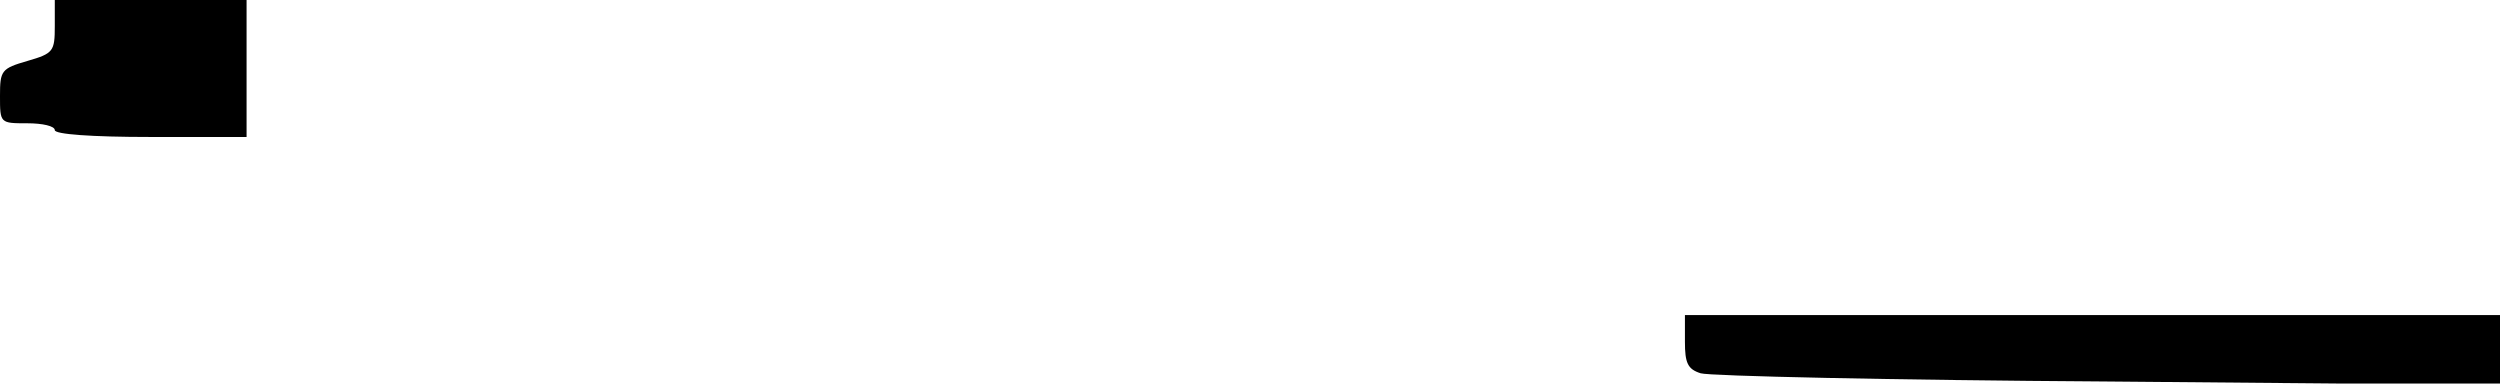 <?xml version="1.0" standalone="no"?>
<!DOCTYPE svg PUBLIC "-//W3C//DTD SVG 20010904//EN"
 "http://www.w3.org/TR/2001/REC-SVG-20010904/DTD/svg10.dtd">
<svg version="1.0" xmlns="http://www.w3.org/2000/svg"
 width="365pt" height="56pt" viewBox="0 0 365 56"
 preserveAspectRatio="xMidYMid meet">
<g transform="translate(0,56) scale(0.1,-0.1)"
fill="#000000" stroke="none">
<path d="M80 522 c0 -37 -2 -40 -40 -51 -38 -11 -40 -14 -40 -51 0 -40 0 -40
40 -40 22 0 40 -4 40 -10 0 -6 53 -10 140 -10 l140 0 0 100 0 100 -140 0 -140
0 0 -38z"/>
<path d="M2460 61 c0 -31 4 -40 23 -46 12 -4 280 -10 595 -12 l572 -5 0 51 0
51 -595 0 -595 0 0 -39z"/>
</g>
</svg>
